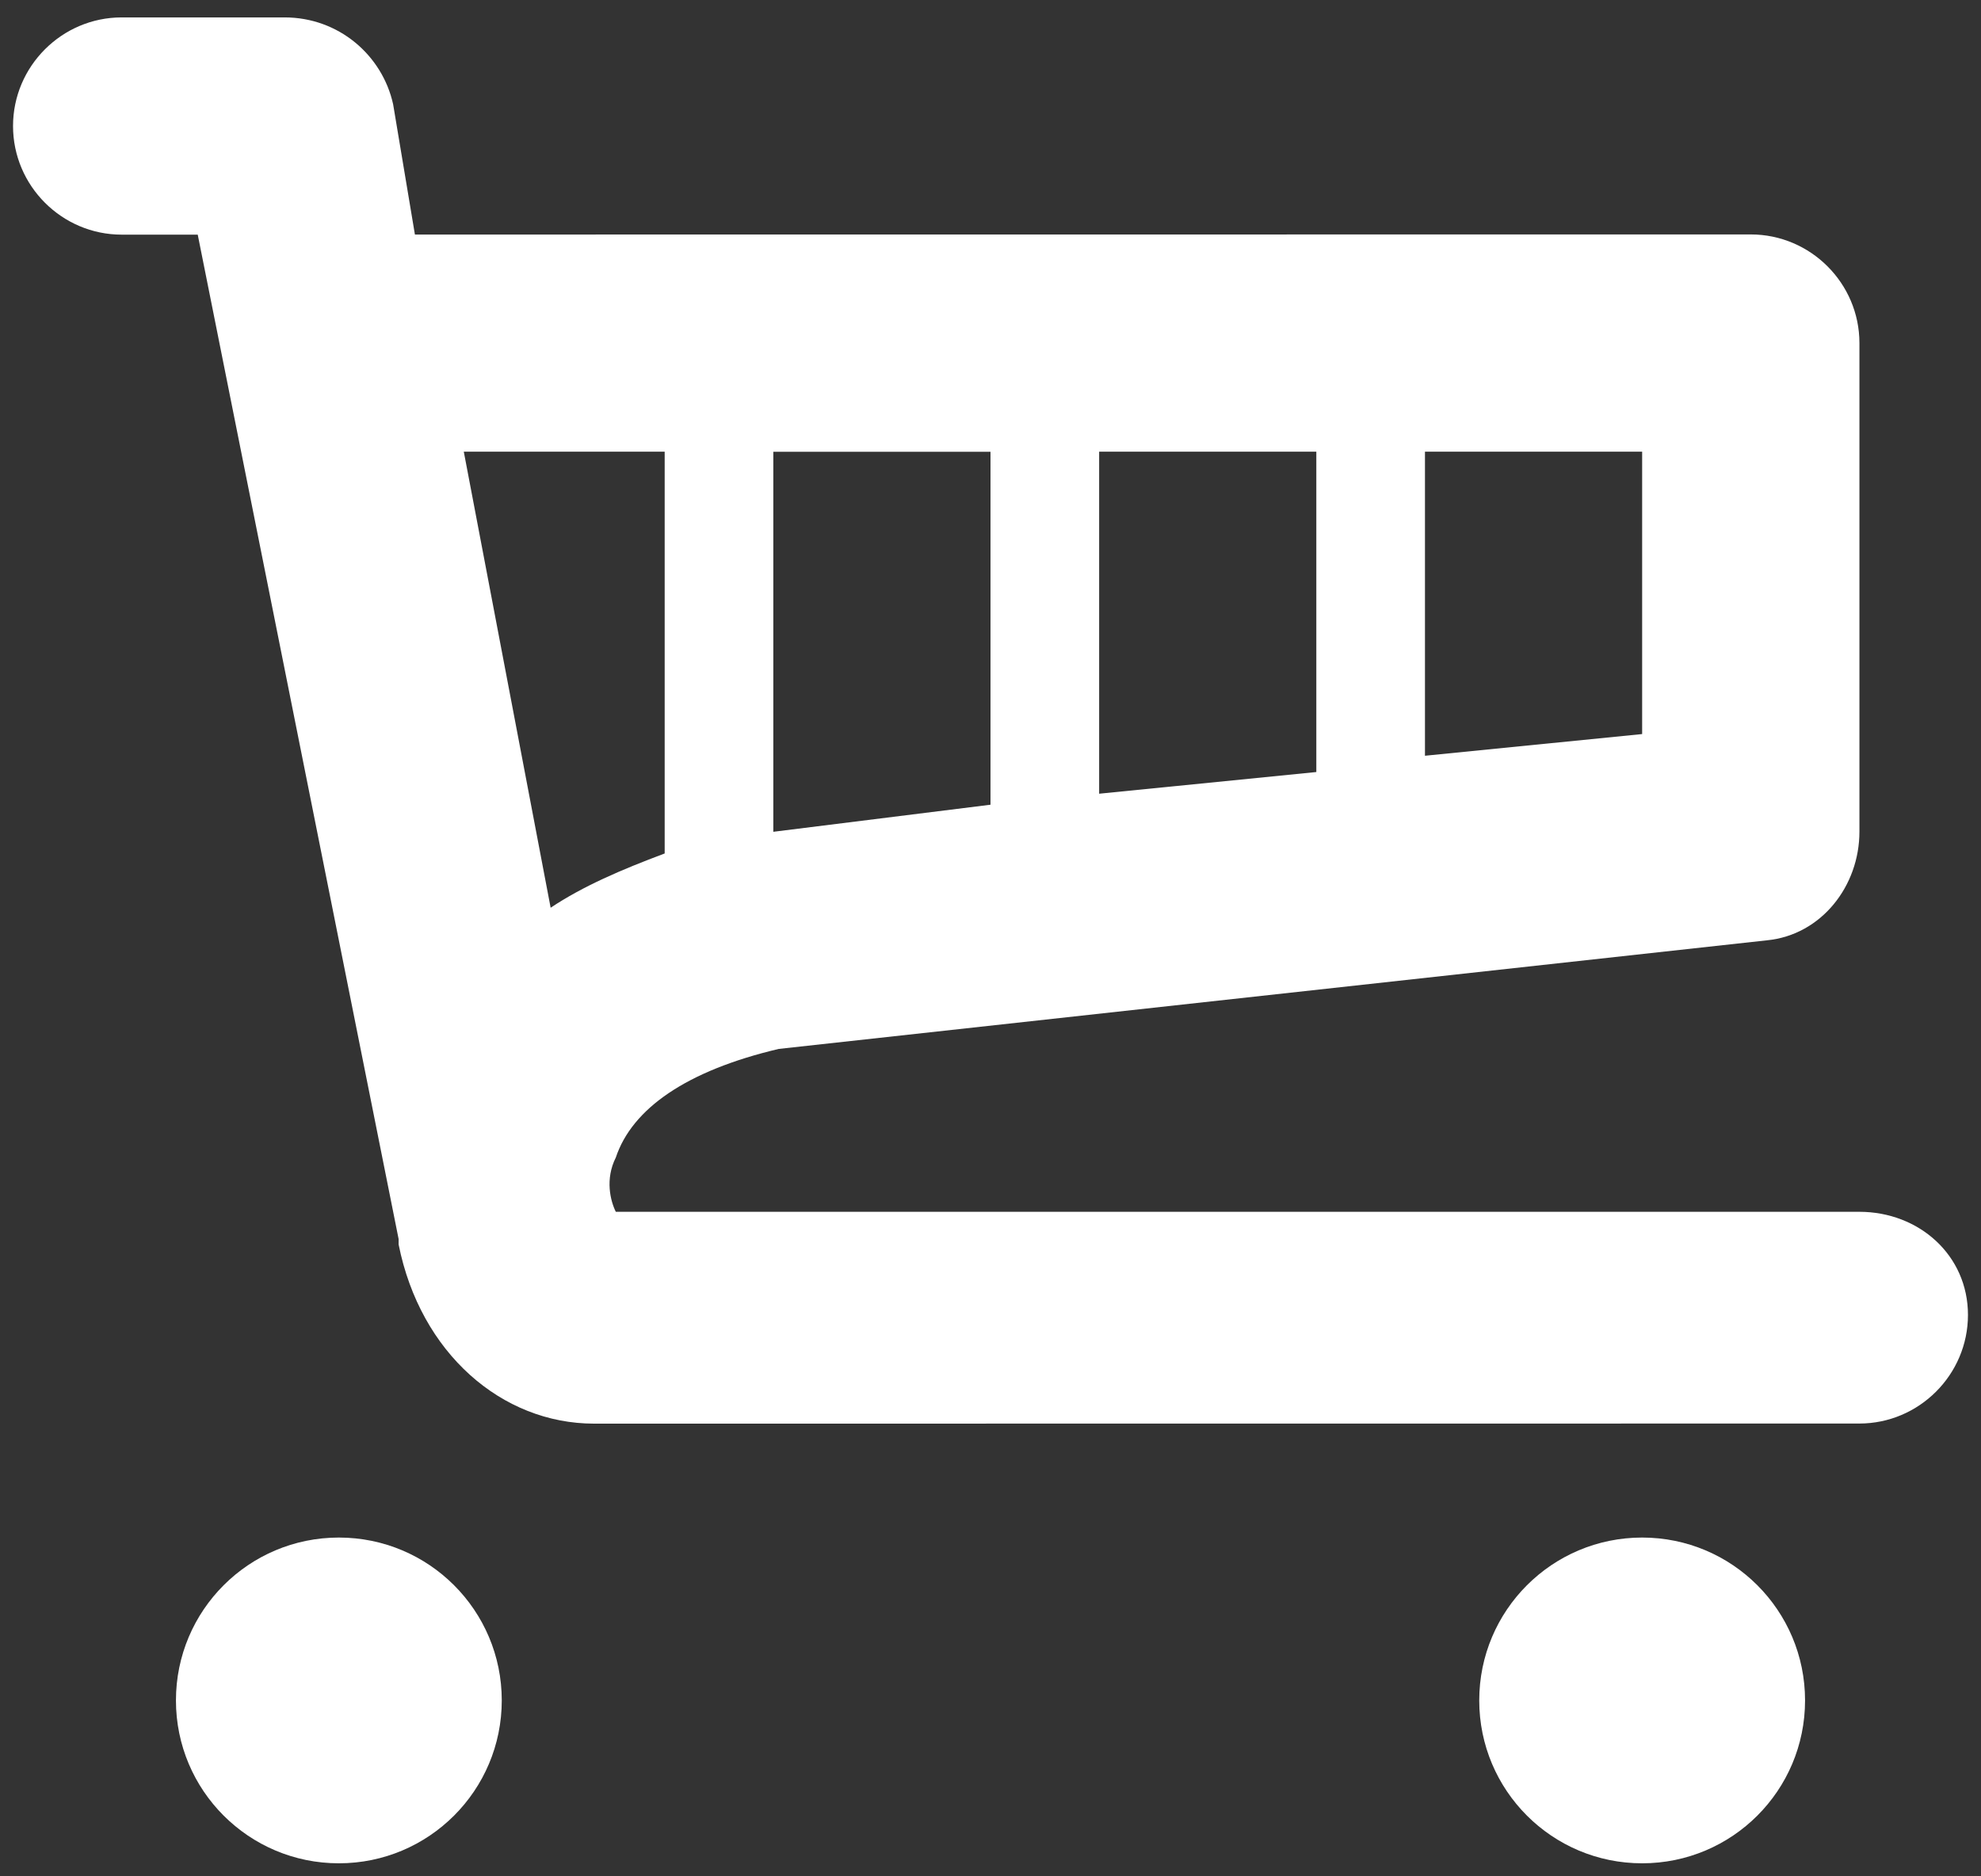 <?xml version="1.0" encoding="UTF-8"?>
<svg width="76px" height="72px" viewBox="0 0 76 72" version="1.1" xmlns="http://www.w3.org/2000/svg" xmlns:xlink="http://www.w3.org/1999/xlink">
    <rect x="0" y="0" width="76" height="72" fill="#333333" stroke="none"/>
    <!-- Generator: Sketch 61 (89581) - https://sketch.com -->
    <title>checkout-icon</title>
    <desc>Created with Sketch.</desc>
    <g id="checkout-icon" stroke="none" stroke-width="1" fill="none" fill-rule="evenodd">
        <path d="M71.332,46.5 L23.625,46.5 C23.418,46.082 23.207,45.25 23.625,44.418 C24.25,42.543 26.332,41.086 29.875,40.25 L67.793,36.082 C69.875,35.875 71.336,34 71.336,31.914 L71.336,13.164 C71.336,10.871 69.461,8.996 67.168,8.996 L15.918,9 L15.082,4 C14.668,2.125 13,0.668 10.918,0.668 L4.668,0.668 C2.375,0.668 0.5,2.543 0.5,4.836 C0.5,7.129 2.375,9.004 4.668,9.004 L7.586,9.004 L15.293,47.547 L15.293,47.754 C16.125,51.922 19.25,54.629 22.793,54.629 L71.332,54.625 C73.625,54.625 75.5,52.75 75.5,50.457 C75.5,48.168 73.625,46.5 71.332,46.5 L71.332,46.5 Z M29.668,31.918 L29.668,17.336 L38,17.336 L38,30.879 L29.668,31.918 Z M42.168,17.332 L50.5,17.332 L50.5,29.625 L42.168,30.457 L42.168,17.332 Z M63,28.168 L54.668,29 L54.668,17.332 L63,17.332 L63,28.168 Z M25.5,17.332 L25.5,32.75 C23.832,33.375 22.375,34 21.125,34.832 L17.793,17.332 L25.5,17.332 Z" id="Fill-1" fill="#FFFFFF"></path>
        <path d="M19.25,65.25 C19.25,68.703 16.453,71.5 13,71.5 C9.547,71.5 6.75,68.703 6.75,65.25 C6.75,61.797 9.547,59 13,59 C16.453,59 19.25,61.797 19.25,65.25" id="Fill-2" fill="#FFFFFF"></path>
        <path d="M69.25,65.25 C69.25,68.703 66.453,71.5 63,71.5 C59.547,71.5 56.75,68.703 56.75,65.25 C56.75,61.797 59.547,59 63,59 C66.453,59 69.25,61.797 69.25,65.25" id="Fill-3" fill="#FFFFFF"></path>
    </g>
</svg>
